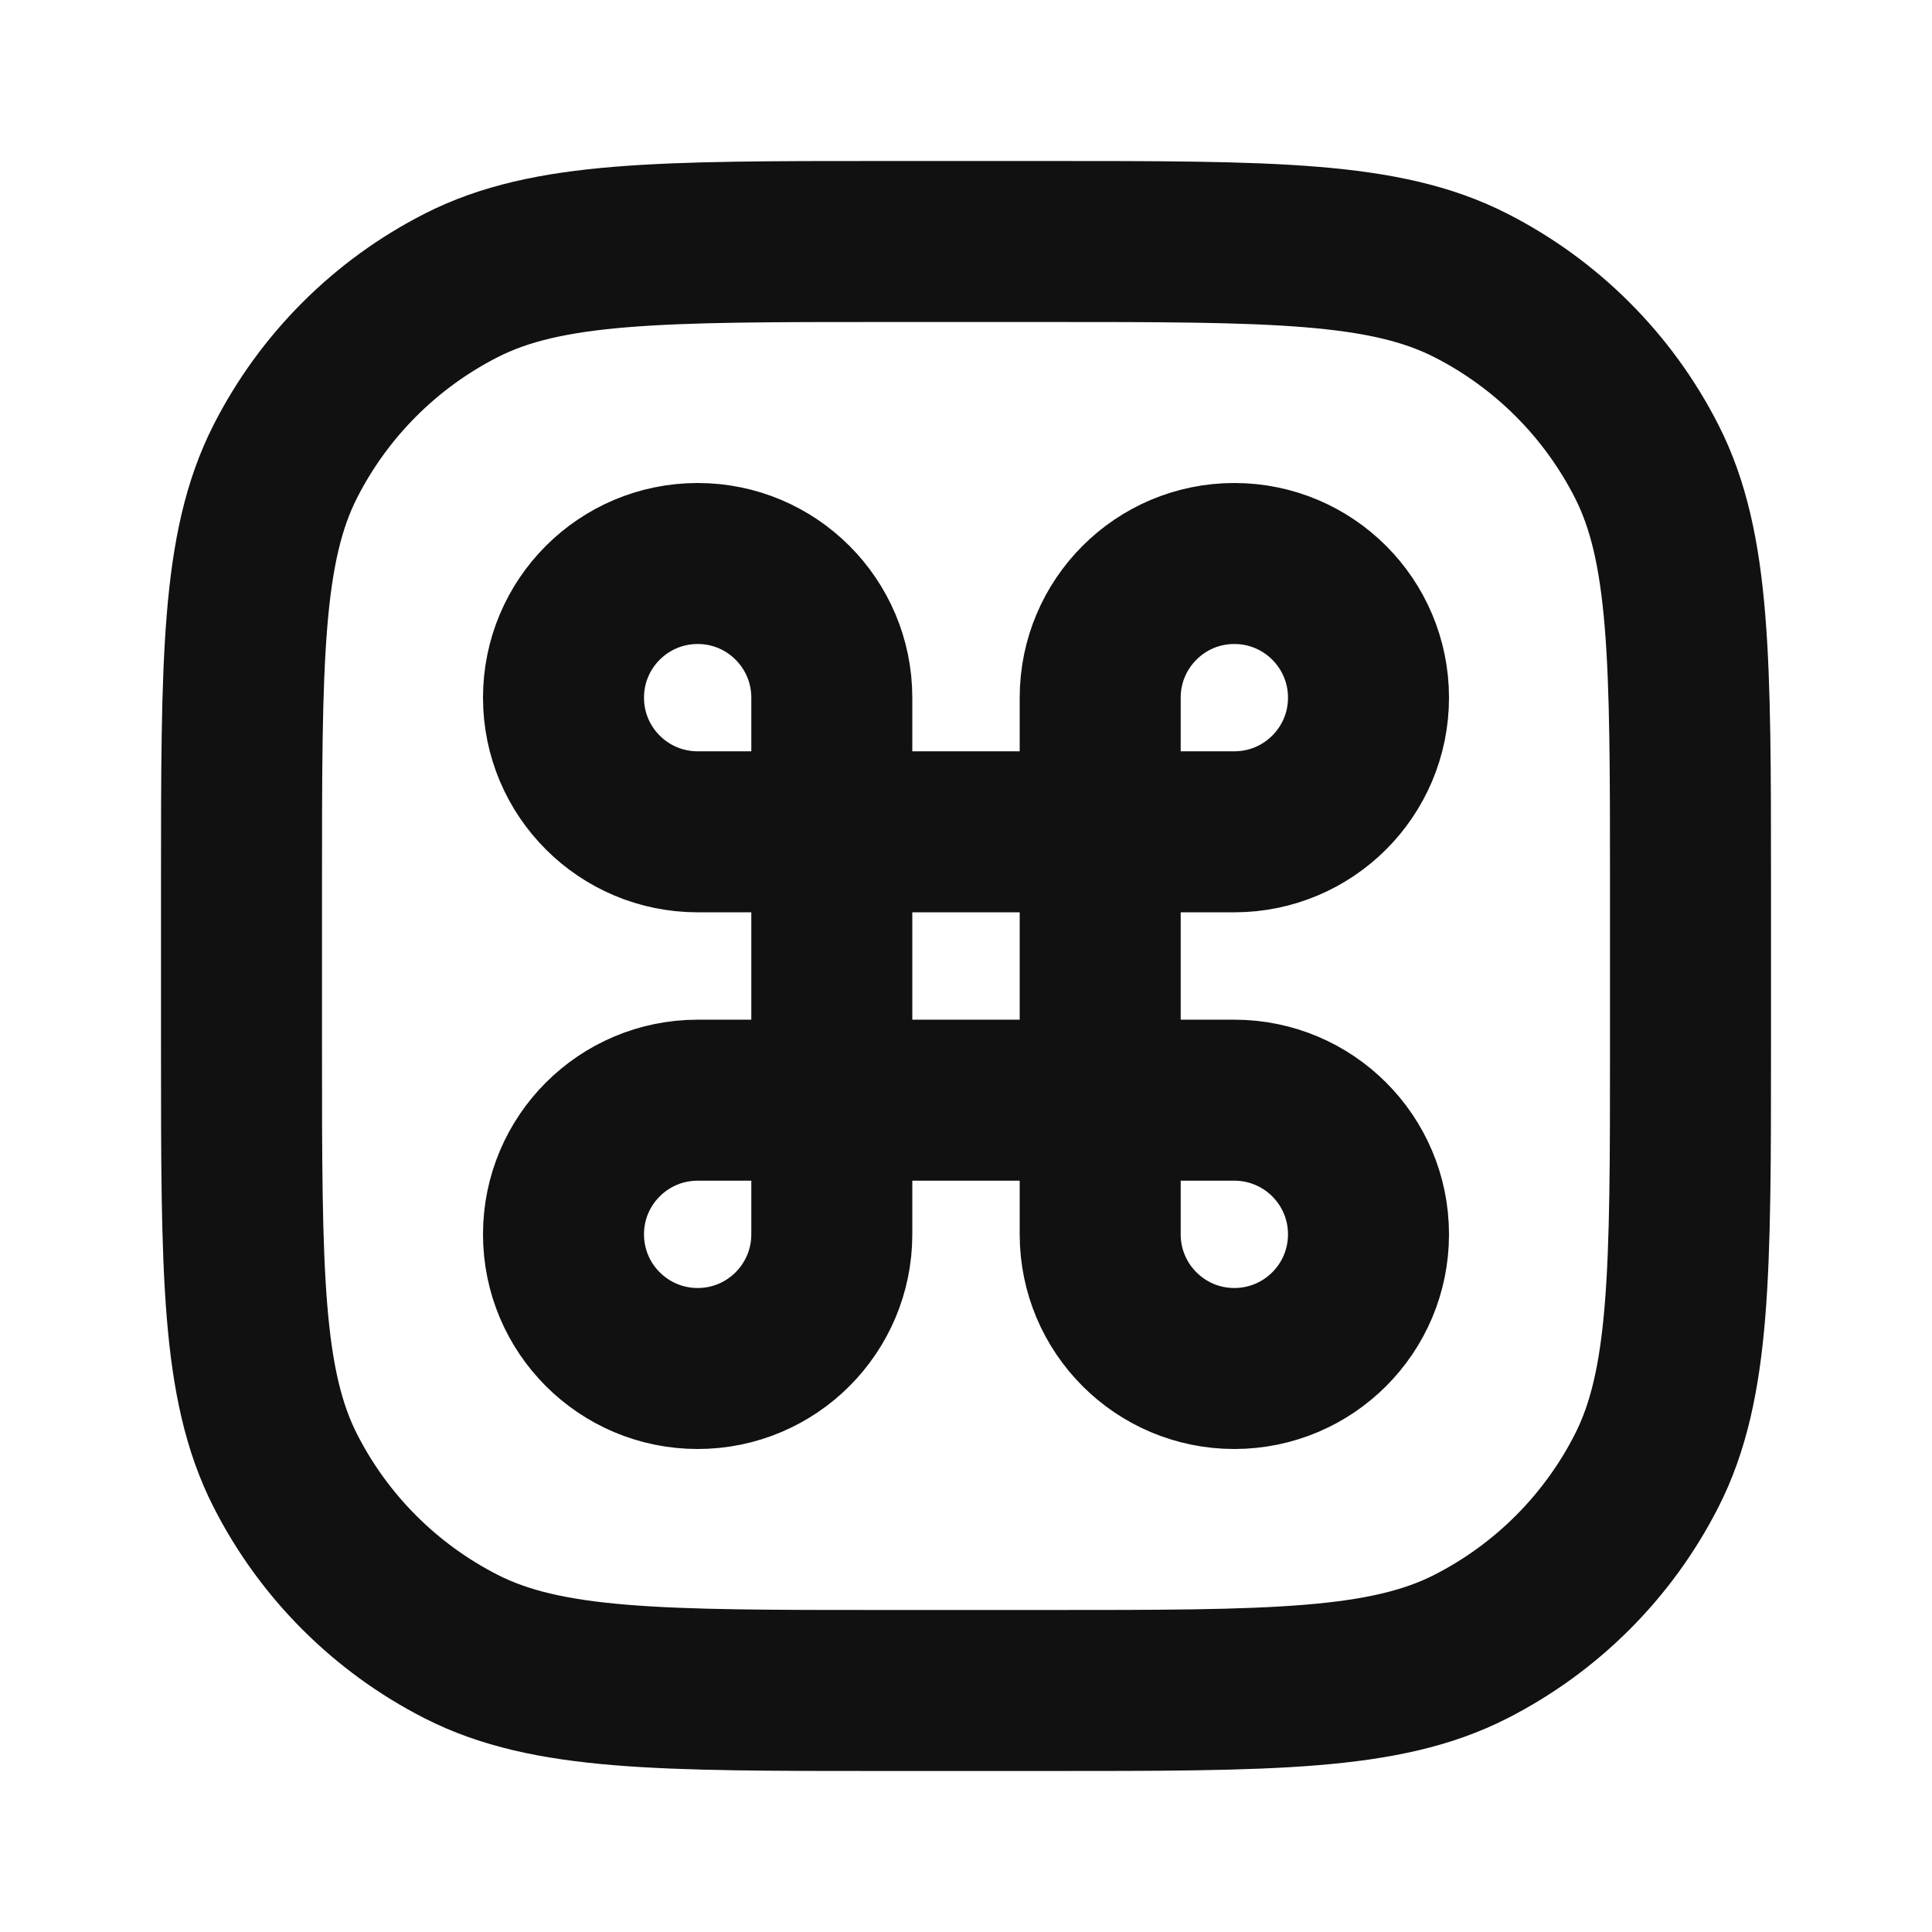 <svg width="24" height="24" viewBox="0 0 24 24" fill="none" xmlns="http://www.w3.org/2000/svg">
<path d="M10.333 13.667H8.667C7.746 13.667 7 14.413 7 15.333C7 16.254 7.746 17 8.667 17C9.587 17 10.333 16.254 10.333 15.333V13.667ZM10.333 13.667H13.667M10.333 13.667V10.333M13.667 13.667H15.333C16.254 13.667 17 14.413 17 15.333C17 16.254 16.254 17 15.333 17C14.413 17 13.667 16.254 13.667 15.333V13.667ZM13.667 13.667V10.333M13.667 10.333V8.667C13.667 7.746 14.413 7 15.333 7C16.254 7 17 7.746 17 8.667C17 9.587 16.254 10.333 15.333 10.333H13.667ZM13.667 10.333H10.333M10.333 10.333H8.667C7.746 10.333 7 9.587 7 8.667C7 7.746 7.746 7 8.667 7C9.587 7 10.333 7.746 10.333 8.667V10.333ZM11 21H13C15.8 21 17.2 21 18.27 20.455C19.211 19.976 19.976 19.211 20.455 18.27C21 17.2 21 15.8 21 13V11C21 8.2 21 6.8 20.455 5.73C19.976 4.789 19.211 4.024 18.27 3.545C17.2 3 15.8 3 13 3H11C8.2 3 6.8 3 5.73 3.545C4.789 4.024 4.024 4.789 3.545 5.73C3 6.8 3 8.2 3 11V13C3 15.8 3 17.2 3.545 18.27C4.024 19.211 4.789 19.976 5.73 20.455C6.8 21 8.2 21 11 21Z" stroke="#111111" stroke-width="2" stroke-linecap="round" stroke-linejoin="round"/>
</svg>
